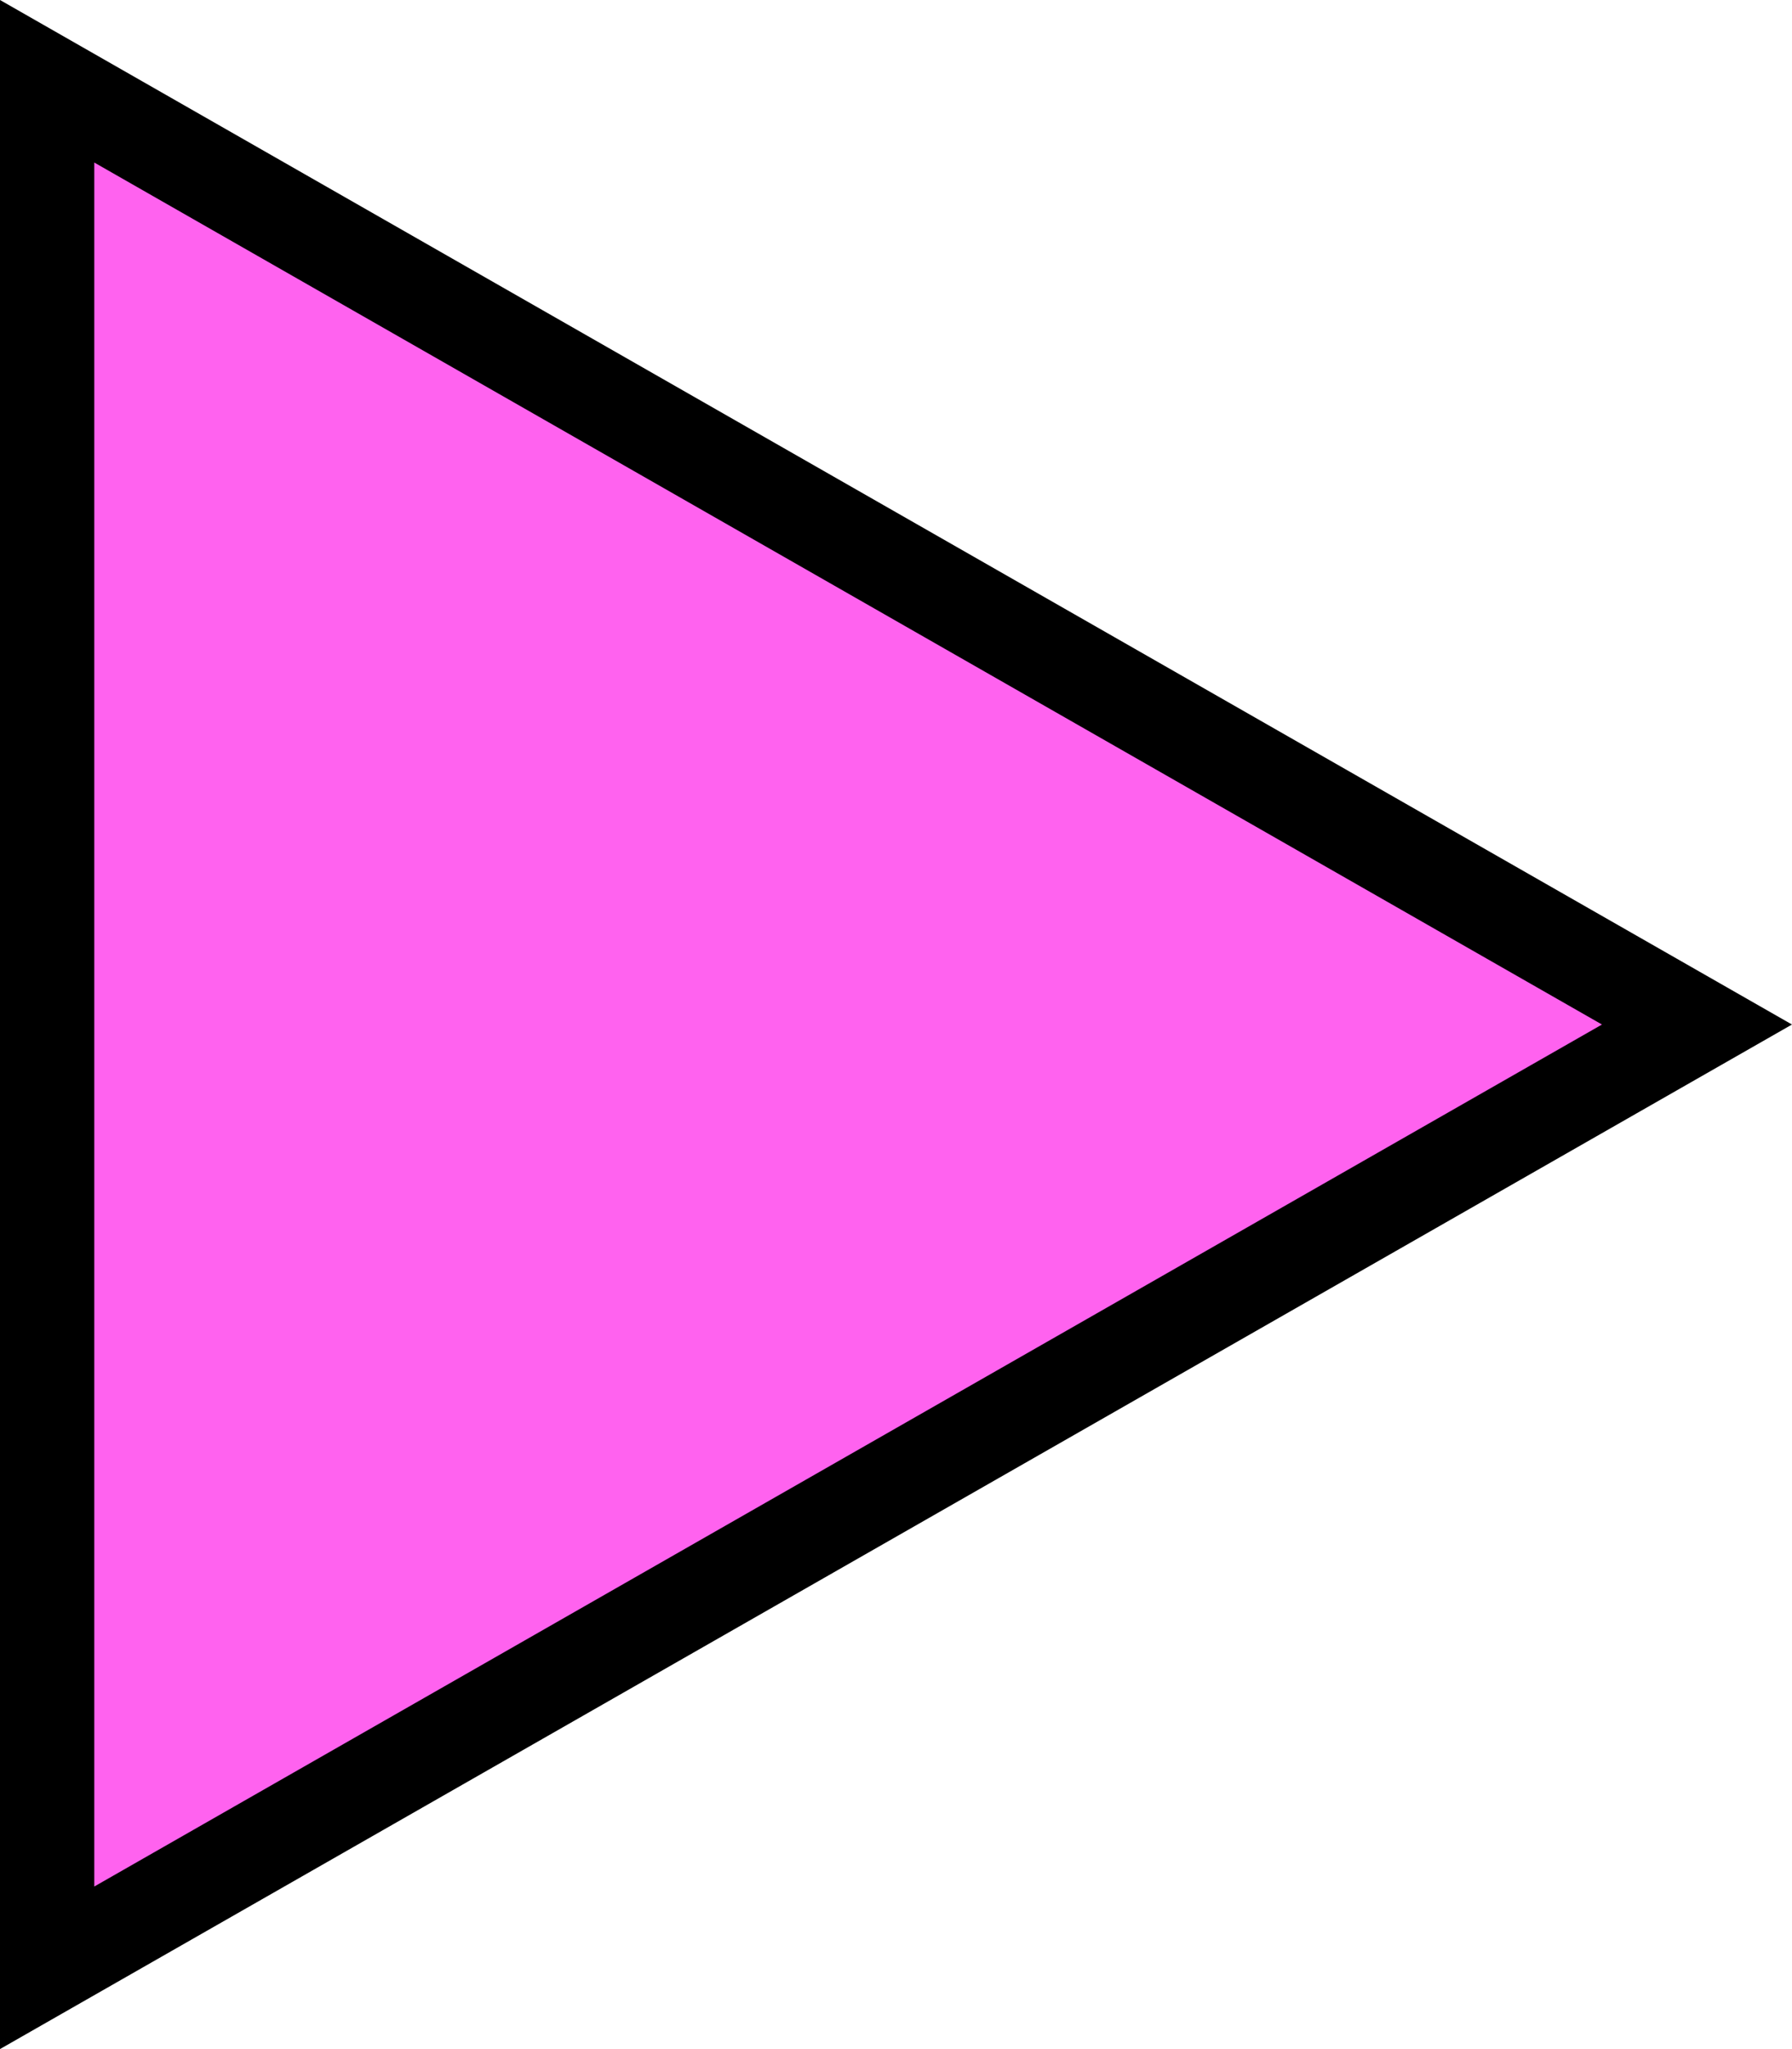 <svg version="1.1" xmlns="http://www.w3.org/2000/svg" xmlns:xlink="http://www.w3.org/1999/xlink" width="38.016" height="43.446" viewBox="0,0,38.016,43.446"><g transform="translate(-229.458,-163.089)"><g data-paper-data="{&quot;isPaintingLayer&quot;:true}" fill="#ff62ef" fill-rule="nonzero" stroke="#000000" stroke-width="2" stroke-linecap="butt" stroke-linejoin="miter" stroke-miterlimit="10" stroke-dasharray="" stroke-dashoffset="0" style="mix-blend-mode: normal"><path d="M230.458,204.812v-40l35,20z"/></g></g></svg>